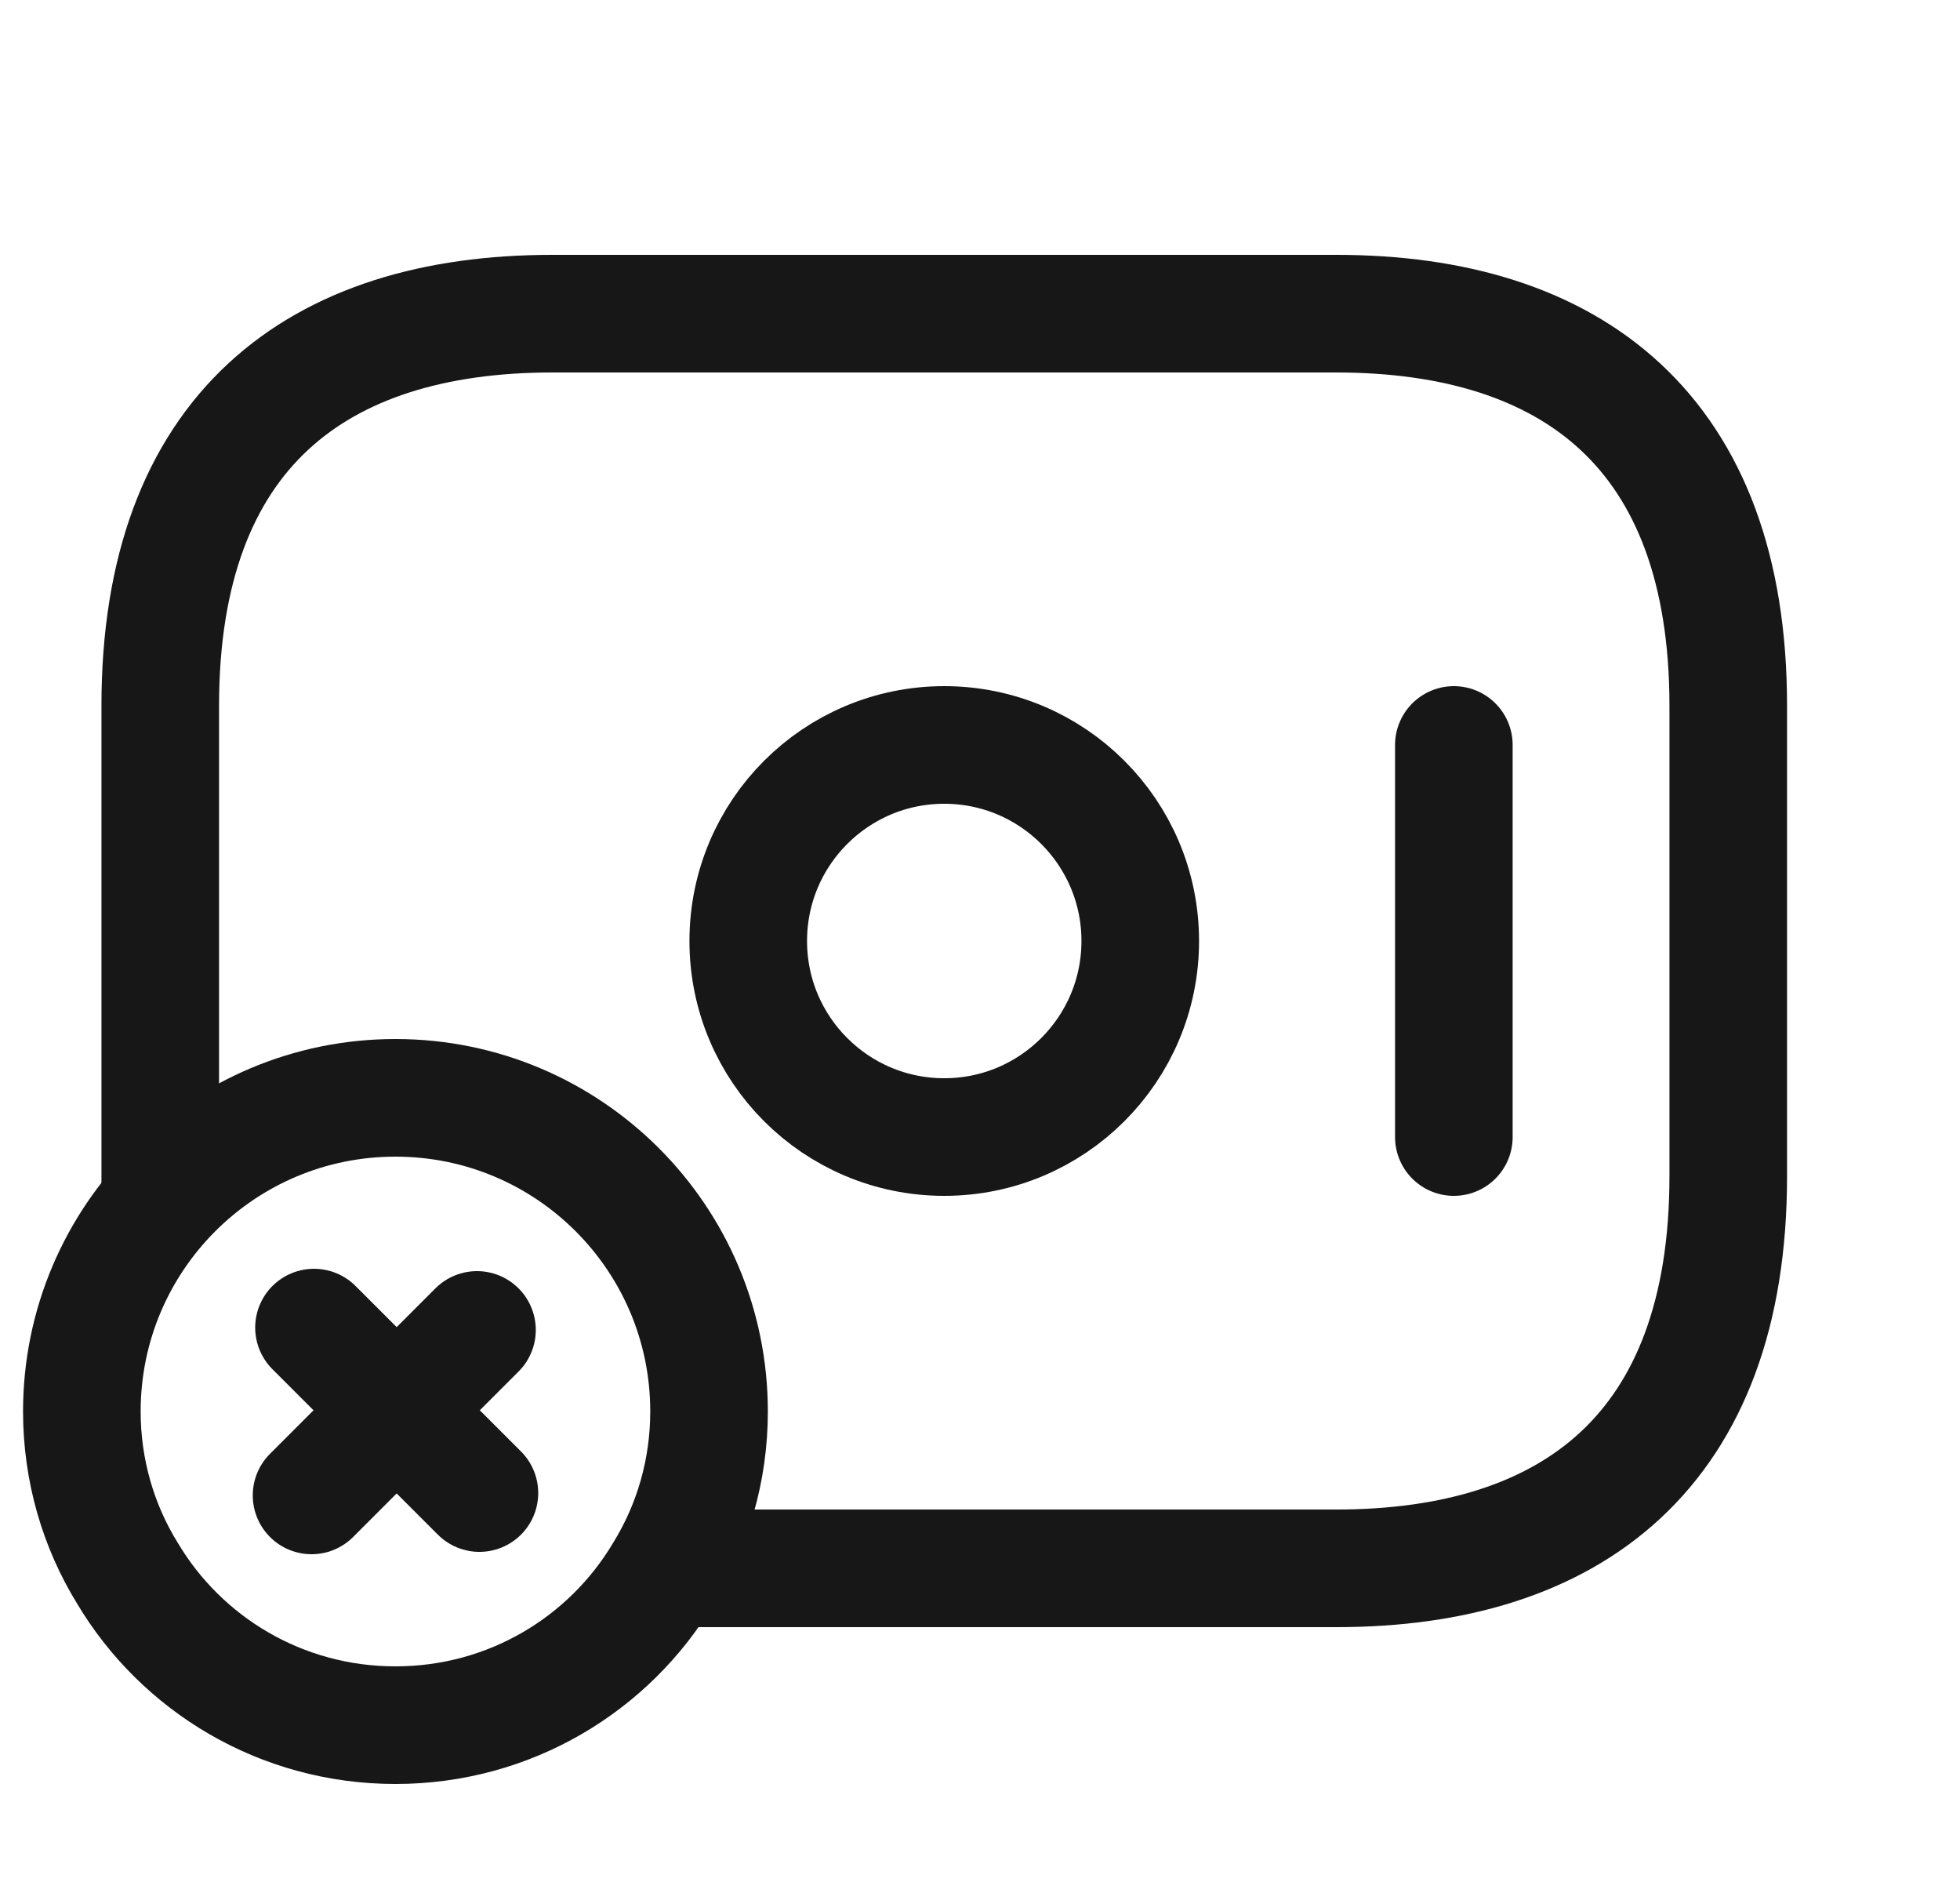 <svg width="25" height="24" viewBox="0 0 25 24" fill="none" xmlns="http://www.w3.org/2000/svg">
<path d="M2.044 15.3V9C2.044 5.5 4.044 4 7.044 4H17.044C20.044 4 22.044 5.5 22.044 9V15C22.044 18.5 20.044 20 17.044 20H8.544" stroke="#171717" stroke-width="1.5" stroke-miterlimit="10" stroke-linecap="round" stroke-linejoin="round"/>
<path d="M12.044 14.5C13.424 14.5 14.544 13.381 14.544 12C14.544 10.619 13.424 9.5 12.044 9.5C10.663 9.5 9.544 10.619 9.544 12C9.544 13.381 10.663 14.5 12.044 14.5Z" stroke="#171717" stroke-width="1.5" stroke-miterlimit="10" stroke-linecap="round" stroke-linejoin="round"/>
<path d="M18.544 9.5V14.5" stroke="#171717" stroke-width="1.5" stroke-miterlimit="10" stroke-linecap="round" stroke-linejoin="round"/>
<path d="M9.044 18C9.044 18.75 8.834 19.46 8.464 20.06C7.774 21.22 6.504 22 5.044 22C3.584 22 2.314 21.22 1.624 20.06C1.254 19.46 1.044 18.75 1.044 18C1.044 15.79 2.834 14 5.044 14C7.254 14 9.044 15.79 9.044 18Z" stroke="#171717" stroke-width="1.5" stroke-miterlimit="10" stroke-linecap="round" stroke-linejoin="round"/>
<path d="M6.115 19.04L4.005 16.93" stroke="#171717" stroke-width="1.5" stroke-miterlimit="10" stroke-linecap="round" stroke-linejoin="round"/>
<path d="M6.084 16.96L3.974 19.07" stroke="#171717" stroke-width="1.5" stroke-miterlimit="10" stroke-linecap="round" stroke-linejoin="round"/>
</svg>
